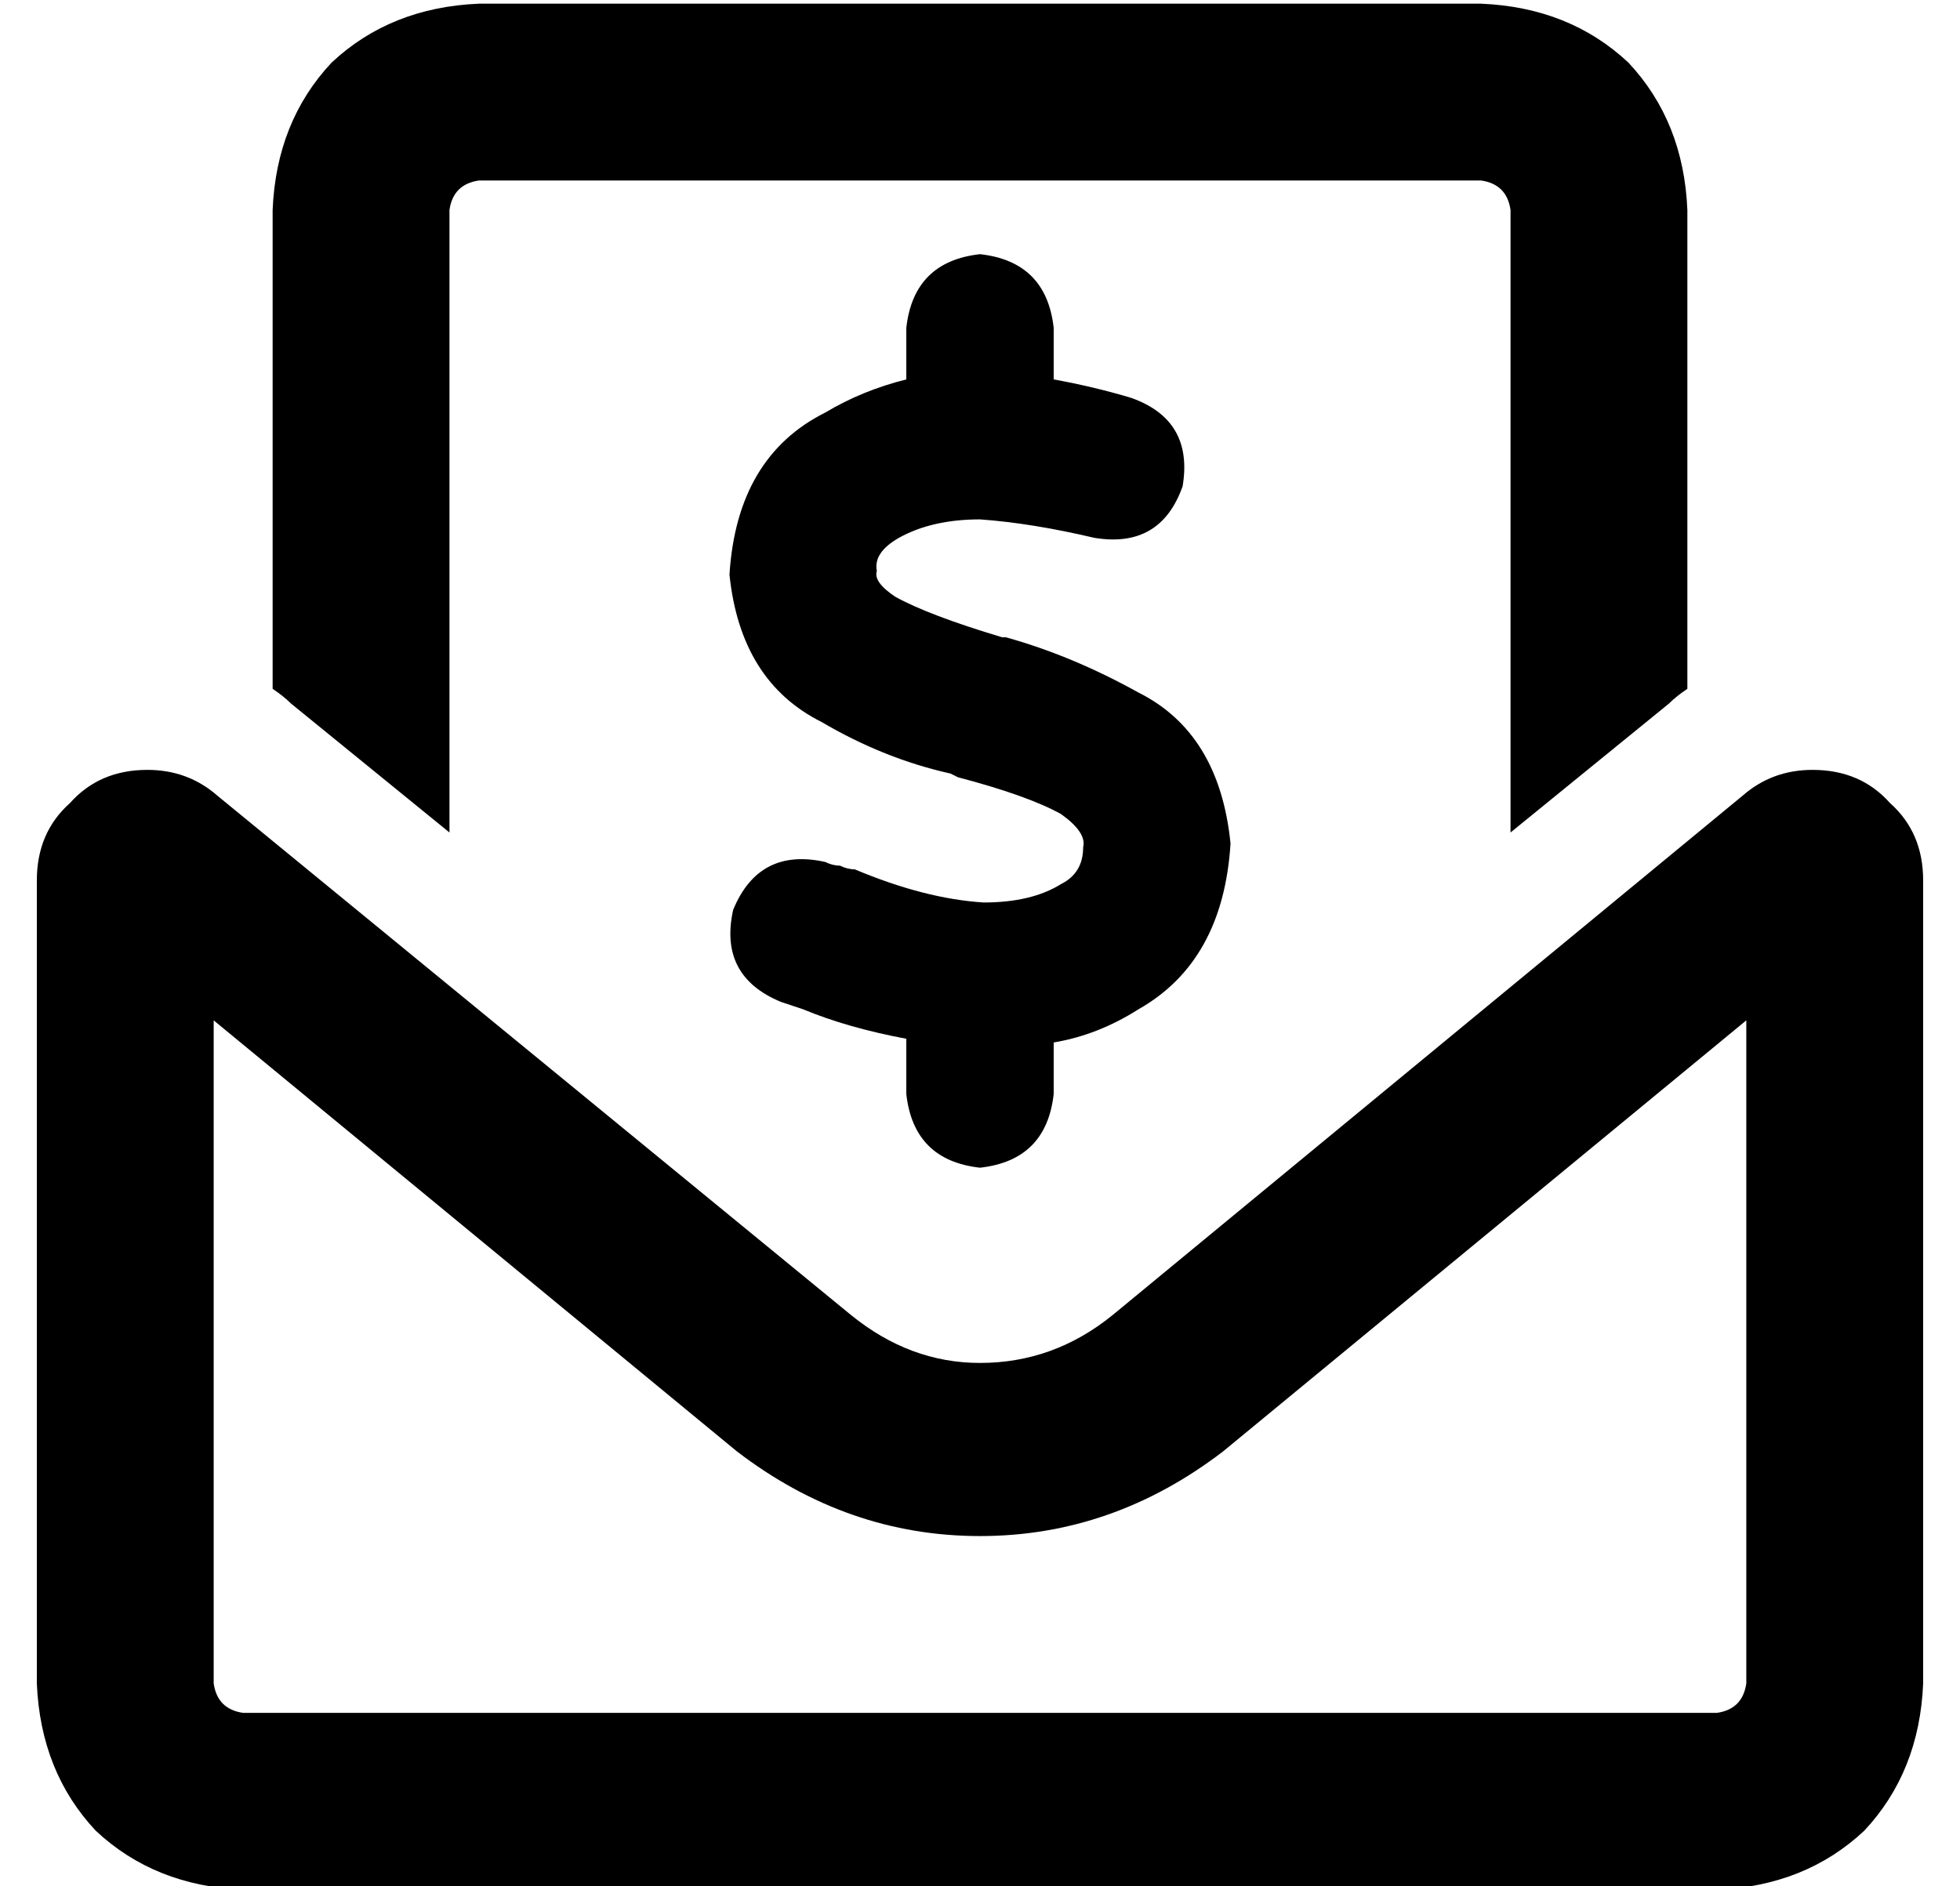 <?xml version="1.0" standalone="no"?>
<!DOCTYPE svg PUBLIC "-//W3C//DTD SVG 1.1//EN" "http://www.w3.org/Graphics/SVG/1.1/DTD/svg11.dtd" >
<svg xmlns="http://www.w3.org/2000/svg" xmlns:xlink="http://www.w3.org/1999/xlink" version="1.1" viewBox="-10 -40 532 512">
   <path fill="currentColor"
d="M120 9q-7 1 -8 8v169v0l-43 -35v0q-2 -2 -5 -4v-130v0q1 -24 16 -40q16 -15 40 -16h272v0q24 1 40 16q15 16 16 40v130v0q-3 2 -5 4v0l-43 35v0v-169v0q-1 -7 -8 -8h-272v0zM48 237v180v-180v180q1 7 8 8h400v0q7 -1 8 -8v-180v0l-142 117v0q-30 23 -66 23t-66 -23
l-142 -117v0zM0 199q0 -13 9 -21v0v0q8 -9 21 -9q11 0 19 7l172 141v0q16 13 35 13q20 0 36 -13l171 -141v0q8 -7 19 -7q13 0 21 9q9 8 9 21v218v0q-1 24 -16 40q-16 15 -40 16h-400v0q-24 -1 -40 -16q-15 -16 -16 -40v-218v0zM276 49v14v-14v14q11 2 21 5q17 6 14 24
q-6 17 -24 14q-17 -4 -31 -5q-13 0 -22 5q-7 4 -6 9q-1 3 5 7q9 5 29 11v0v0h1q18 5 36 15q22 11 25 41q-2 32 -25 45q-11 7 -23 9v14v0q-2 18 -20 20q-18 -2 -20 -20v-15v0q-16 -3 -28 -8v0v0v0v0l-6 -2q-17 -7 -13 -25q7 -17 25 -13q2 1 4 1q2 1 4 1q19 8 35 9q13 0 21 -5
q6 -3 6 -10q1 -4 -6 -9q-9 -5 -28 -10l-2 -1v0v0q-18 -4 -35 -14q-22 -11 -25 -40q2 -32 26 -44q10 -6 22 -9v-14v0q2 -18 20 -20q18 2 20 20v0z" />
</svg>
